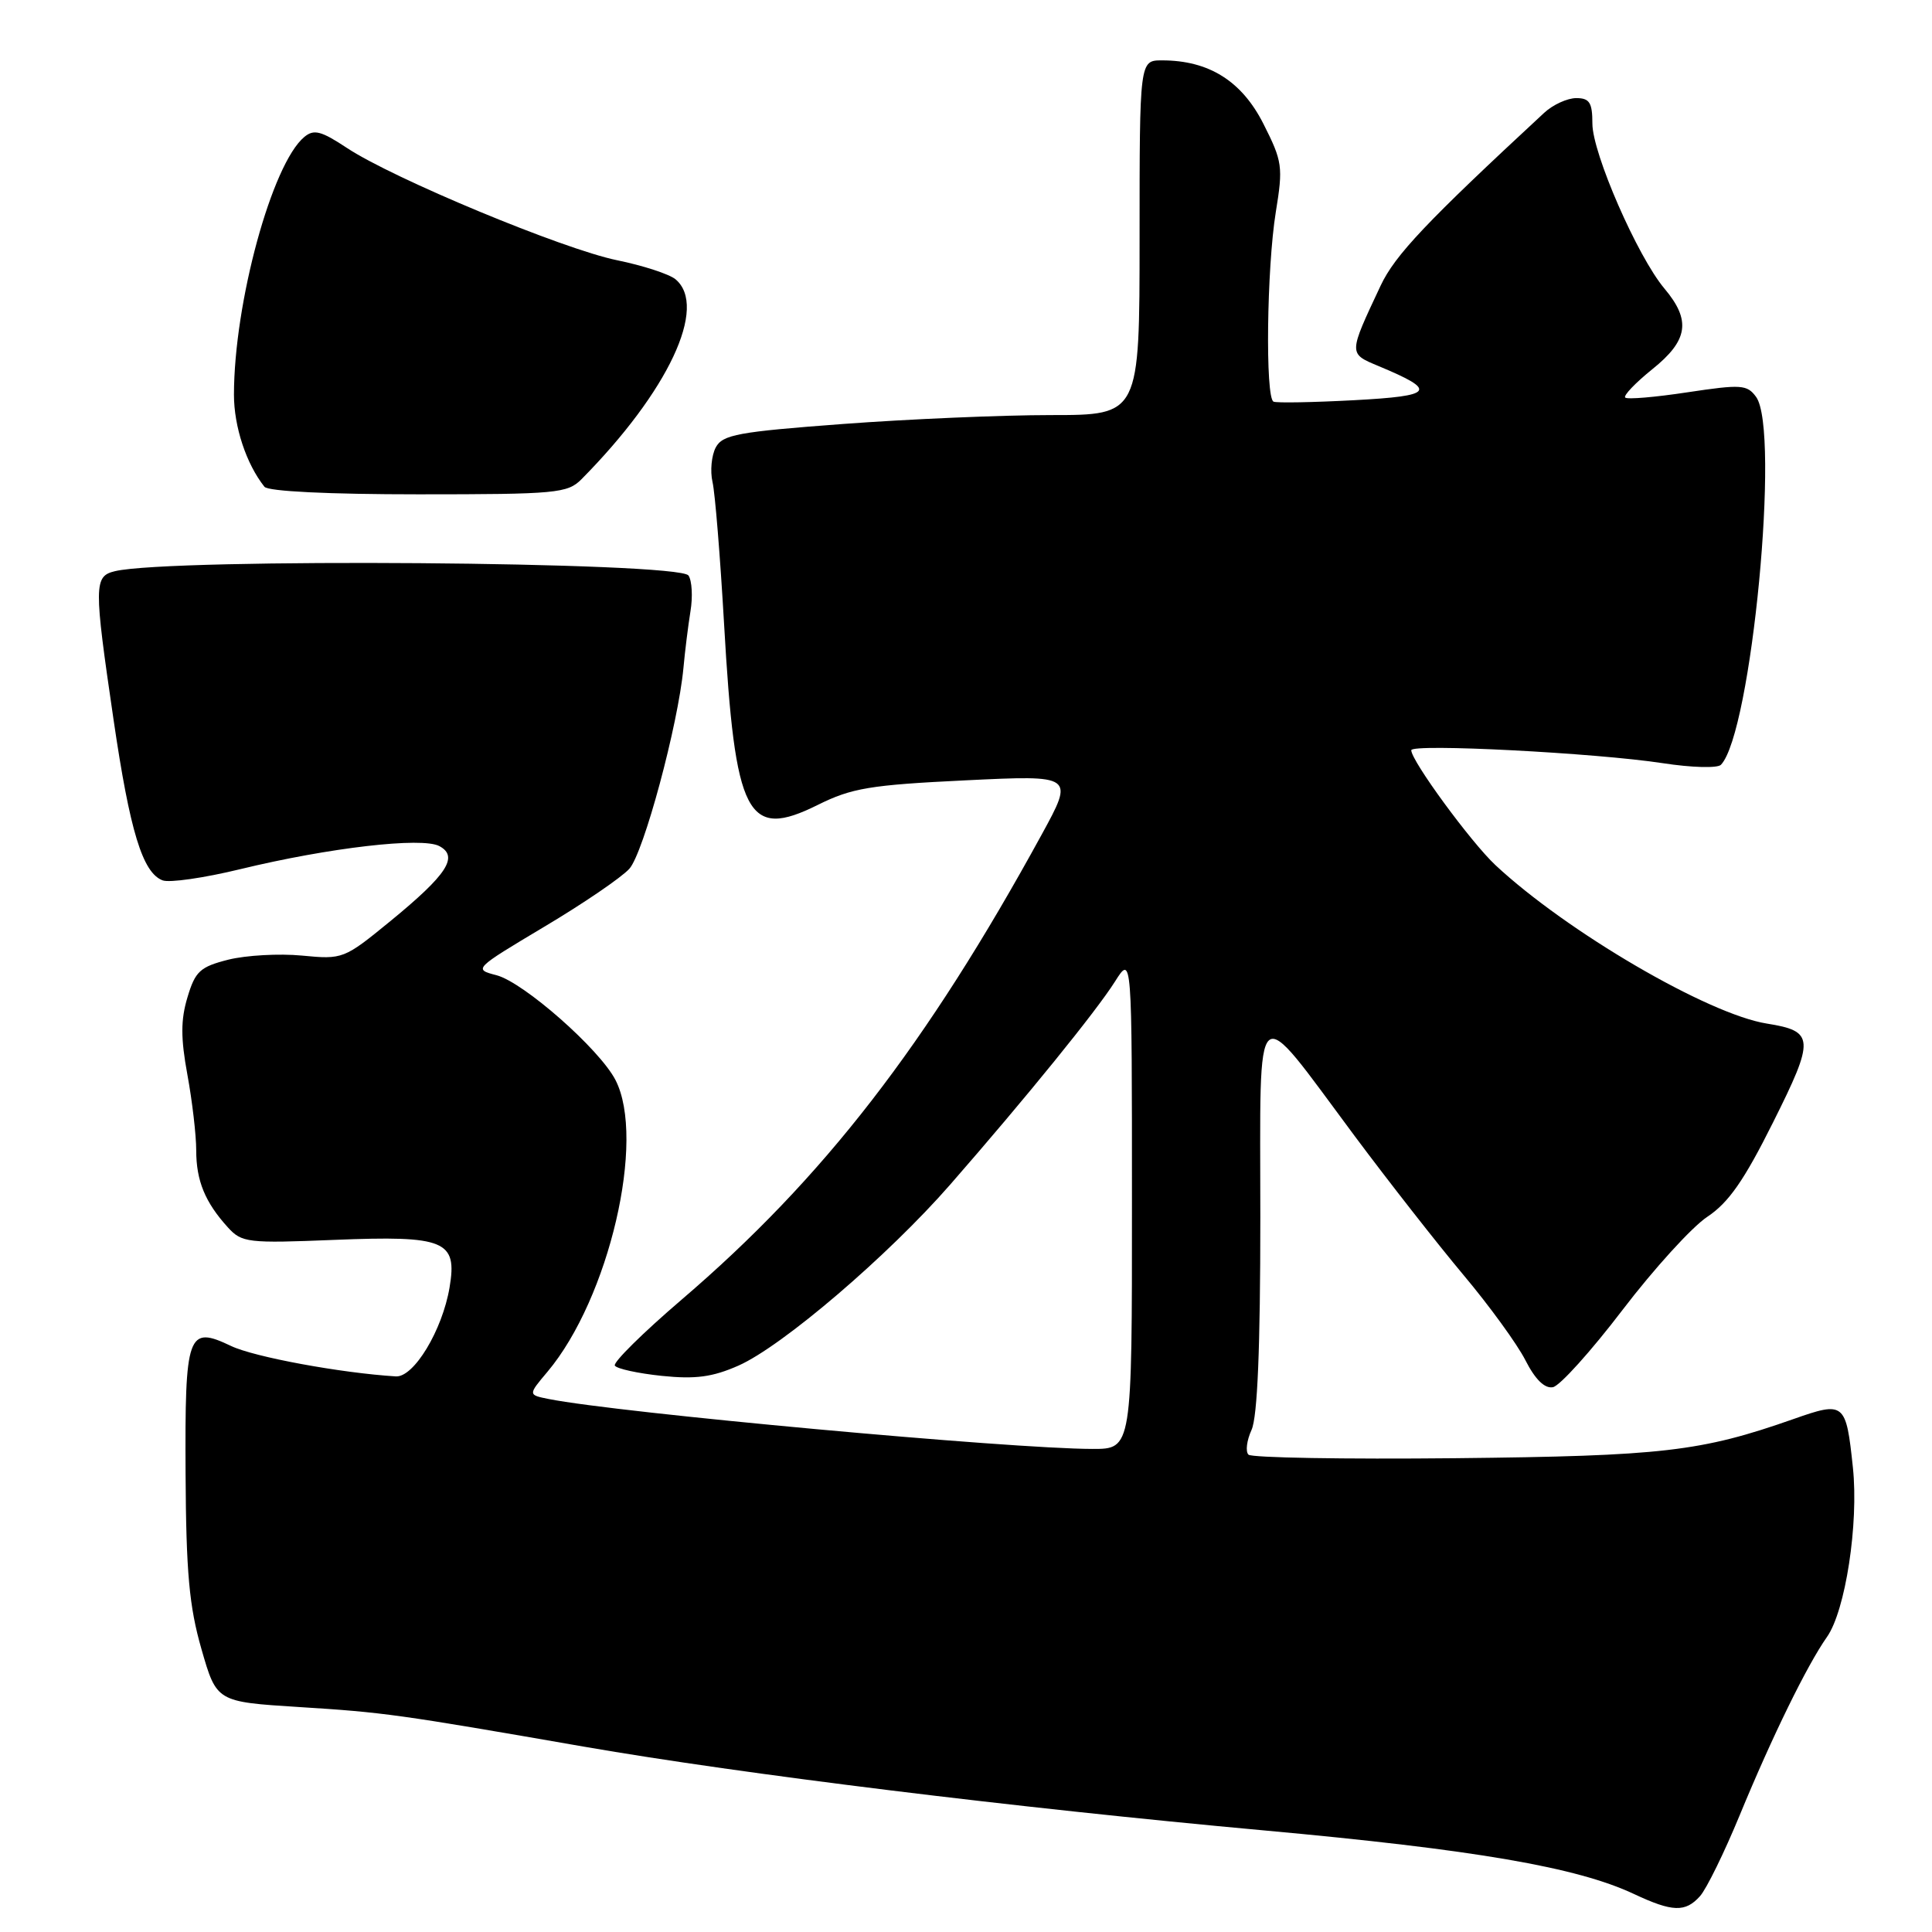 <?xml version="1.0" encoding="UTF-8" standalone="no"?>
<!DOCTYPE svg PUBLIC "-//W3C//DTD SVG 1.1//EN" "http://www.w3.org/Graphics/SVG/1.1/DTD/svg11.dtd" >
<svg xmlns="http://www.w3.org/2000/svg" xmlns:xlink="http://www.w3.org/1999/xlink" version="1.1" viewBox="0 0 256 256">
 <g >
 <path fill="currentColor"
d=" M 225.26 251.25 C 226.12 250.29 228.49 245.45 230.53 240.50 C 234.81 230.12 239.45 220.64 242.08 216.91 C 244.53 213.44 246.30 201.91 245.52 194.47 C 244.61 185.82 244.41 185.65 237.65 188.03 C 225.36 192.35 220.33 192.93 192.81 193.22 C 178.16 193.37 165.84 193.16 165.43 192.75 C 165.01 192.34 165.20 190.86 165.84 189.46 C 166.62 187.73 167.00 178.63 167.00 161.30 C 167.00 131.35 165.92 132.29 179.48 150.50 C 183.99 156.55 190.48 164.84 193.90 168.92 C 197.33 173.00 201.03 178.09 202.12 180.23 C 203.42 182.79 204.68 184.02 205.77 183.81 C 206.69 183.63 210.83 179.03 214.98 173.59 C 219.14 168.14 224.19 162.58 226.23 161.23 C 229.05 159.36 231.11 156.40 234.94 148.72 C 240.50 137.61 240.43 136.64 234.12 135.63 C 226.32 134.39 207.60 123.45 198.15 114.63 C 194.89 111.58 187.00 100.81 187.00 99.41 C 187.00 98.50 211.43 99.76 220.36 101.13 C 224.13 101.71 227.58 101.81 228.03 101.34 C 232.08 97.15 235.92 57.01 232.69 52.59 C 231.50 50.96 230.72 50.91 223.61 51.98 C 219.33 52.63 215.61 52.95 215.35 52.68 C 215.08 52.42 216.70 50.73 218.93 48.93 C 223.70 45.11 224.10 42.46 220.55 38.24 C 216.98 34.00 211.00 20.30 211.00 16.38 C 211.00 13.59 210.62 13.00 208.86 13.00 C 207.68 13.00 205.76 13.88 204.61 14.95 C 188.98 29.43 184.85 33.80 182.94 37.85 C 178.65 46.98 178.65 46.83 182.70 48.52 C 190.53 51.79 190.04 52.46 179.41 53.03 C 173.96 53.32 169.16 53.41 168.75 53.22 C 167.64 52.72 167.85 35.50 169.05 28.10 C 170.03 22.09 169.93 21.39 167.41 16.41 C 164.54 10.73 160.17 8.00 153.98 8.00 C 151.00 8.00 151.00 8.00 151.00 31.50 C 151.00 55.00 151.00 55.00 139.25 55.00 C 132.79 55.00 120.39 55.53 111.69 56.18 C 97.78 57.22 95.75 57.59 94.84 59.29 C 94.28 60.35 94.08 62.41 94.41 63.86 C 94.75 65.31 95.43 73.76 95.94 82.62 C 97.40 108.25 98.98 111.32 108.37 106.65 C 112.86 104.42 115.29 104.01 127.92 103.40 C 142.34 102.70 142.34 102.70 138.02 110.60 C 122.78 138.46 109.08 156.16 90.34 172.19 C 85.20 176.59 81.21 180.53 81.47 180.95 C 81.73 181.37 84.53 181.98 87.69 182.31 C 92.16 182.77 94.41 182.47 97.85 180.95 C 103.66 178.38 117.67 166.40 125.91 156.96 C 136.04 145.36 145.26 133.99 147.74 130.06 C 149.99 126.50 149.99 126.50 149.99 159.25 C 150.00 192.00 150.00 192.00 144.75 191.99 C 133.89 191.98 81.91 187.21 72.73 185.38 C 69.96 184.83 69.96 184.83 72.54 181.77 C 80.70 172.07 85.62 150.97 81.55 143.10 C 79.44 139.01 69.37 130.15 65.78 129.22 C 62.73 128.43 62.79 128.37 72.10 122.81 C 77.28 119.73 82.35 116.27 83.39 115.12 C 85.28 113.03 89.86 96.02 90.56 88.50 C 90.76 86.30 91.18 82.92 91.49 81.00 C 91.81 79.08 91.69 76.94 91.23 76.26 C 90.00 74.43 22.70 73.92 15.25 75.68 C 12.43 76.35 12.42 77.45 15.05 95.39 C 17.21 110.13 18.89 115.64 21.54 116.65 C 22.43 117.00 27.06 116.33 31.83 115.17 C 43.63 112.31 55.92 110.89 58.21 112.11 C 60.81 113.50 59.26 115.88 51.73 122.05 C 45.58 127.08 45.43 127.14 40.01 126.62 C 36.98 126.33 32.60 126.58 30.26 127.16 C 26.51 128.11 25.87 128.70 24.84 132.15 C 23.94 135.13 23.94 137.56 24.83 142.40 C 25.47 145.88 26.00 150.40 26.00 152.43 C 26.00 156.46 27.18 159.32 30.20 162.64 C 32.04 164.66 32.82 164.76 44.32 164.29 C 58.99 163.70 60.62 164.38 59.57 170.59 C 58.61 176.28 54.83 182.53 52.45 182.38 C 45.17 181.93 33.67 179.81 30.62 178.35 C 24.85 175.60 24.49 176.61 24.59 195.31 C 24.66 208.35 25.07 212.86 26.69 218.50 C 28.70 225.50 28.70 225.50 39.61 226.19 C 50.92 226.90 52.65 227.14 77.43 231.45 C 98.36 235.08 134.58 239.54 167.50 242.54 C 195.44 245.09 208.94 247.41 216.50 250.96 C 221.61 253.36 223.32 253.42 225.26 251.25 Z  M 77.05 63.50 C 88.54 51.89 93.85 40.61 89.50 37.00 C 88.68 36.32 85.19 35.18 81.75 34.48 C 74.59 33.01 52.12 23.67 45.98 19.61 C 42.55 17.34 41.59 17.09 40.32 18.15 C 36.04 21.70 31.01 40.13 31.00 52.30 C 31.00 56.53 32.63 61.47 35.04 64.50 C 35.53 65.11 43.57 65.50 55.45 65.50 C 73.74 65.50 75.20 65.36 77.05 63.50 Z "/>
</g>
</svg>